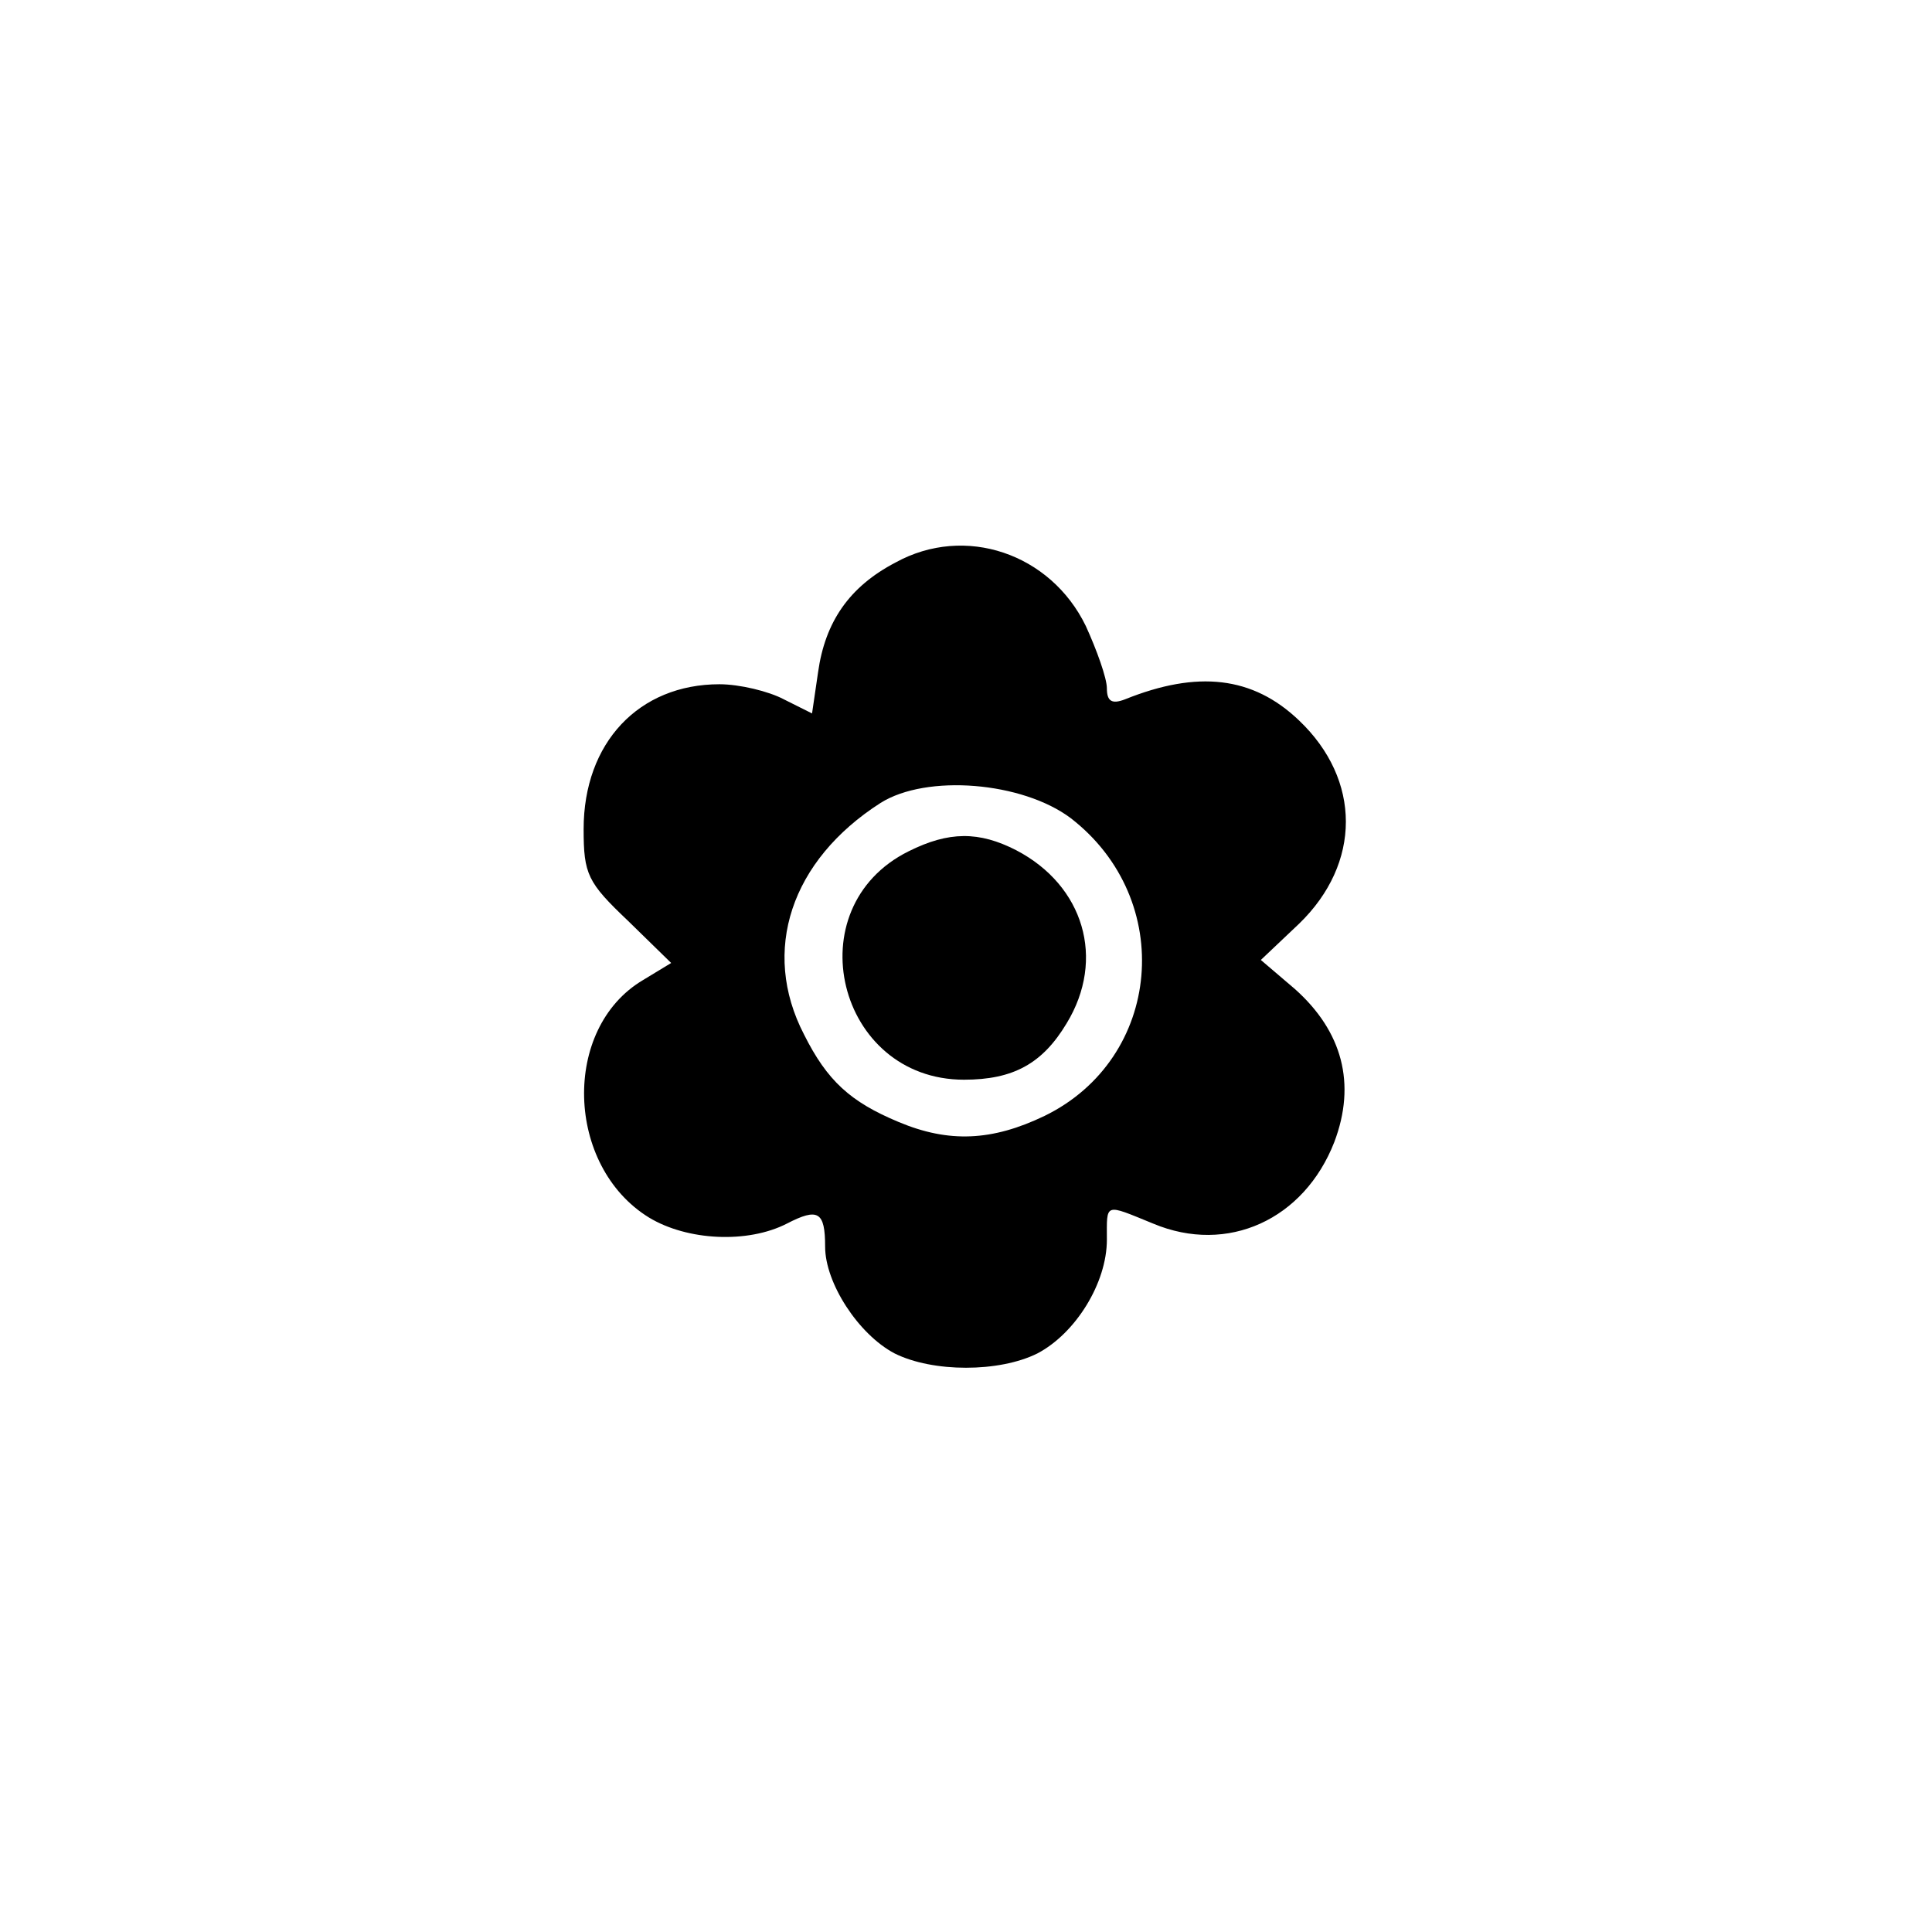 <?xml version="1.0" standalone="no"?>
<!DOCTYPE svg PUBLIC "-//W3C//DTD SVG 20010904//EN"
 "http://www.w3.org/TR/2001/REC-SVG-20010904/DTD/svg10.dtd">
<svg version="1.0" xmlns="http://www.w3.org/2000/svg"
 width="192pt" height="192pt" viewBox="0 0 192 192"
 preserveAspectRatio="xMidYMid meet">
<g transform="translate(0,192) scale(0.1,-0.1)"
fill="#000000" stroke="none">
811 c445 -92 729 -532 635 -987 -62 -301 -295 -546 -601 -630 -91 -26 -329
-26 -420 0 -291 80 -516 305 -596 596 -26 91 -26 329 0 420 120 433 542 692
982 601z"/>
<path d="M890 1361 c-46 -24 -70 -59 -77 -109 l-6 -41 -28 14 c-15 8 -44 15
-64 15 -80 0 -135 -58 -135 -144 0 -45 4 -53 44 -91 l43 -42 -28 -17 c-81 -48
-77 -185 6 -236 38 -23 98 -26 137 -6 31 16 38 12 38 -23 0 -36 33 -87 69
-106 38 -19 104 -19 142 0 38 20 69 70 69 113 0 37 -3 36 46 16 74 -31 150 4
180 81 22 58 8 110 -39 152 l-34 29 38 36 c62 60 62 143 0 202 -46 44 -101 50
-173 21 -13 -5 -18 -2 -18 11 0 10 -10 38 -21 62 -35 72 -120 101 -189 63z
m174 -254 c105 -81 91 -239 -26 -296 -52 -25 -95 -27 -145 -6 -48 20 -71 41
-94 87 -43 83 -13 173 76 230 46 29 141 21 189 -15z"/>
<path d="M903 1074 c-113 -56 -71 -227 55 -227 49 0 78 16 102 56 39 64 17
137 -50 172 -37 19 -67 19 -107 -1z"/>
</g>
</svg>
